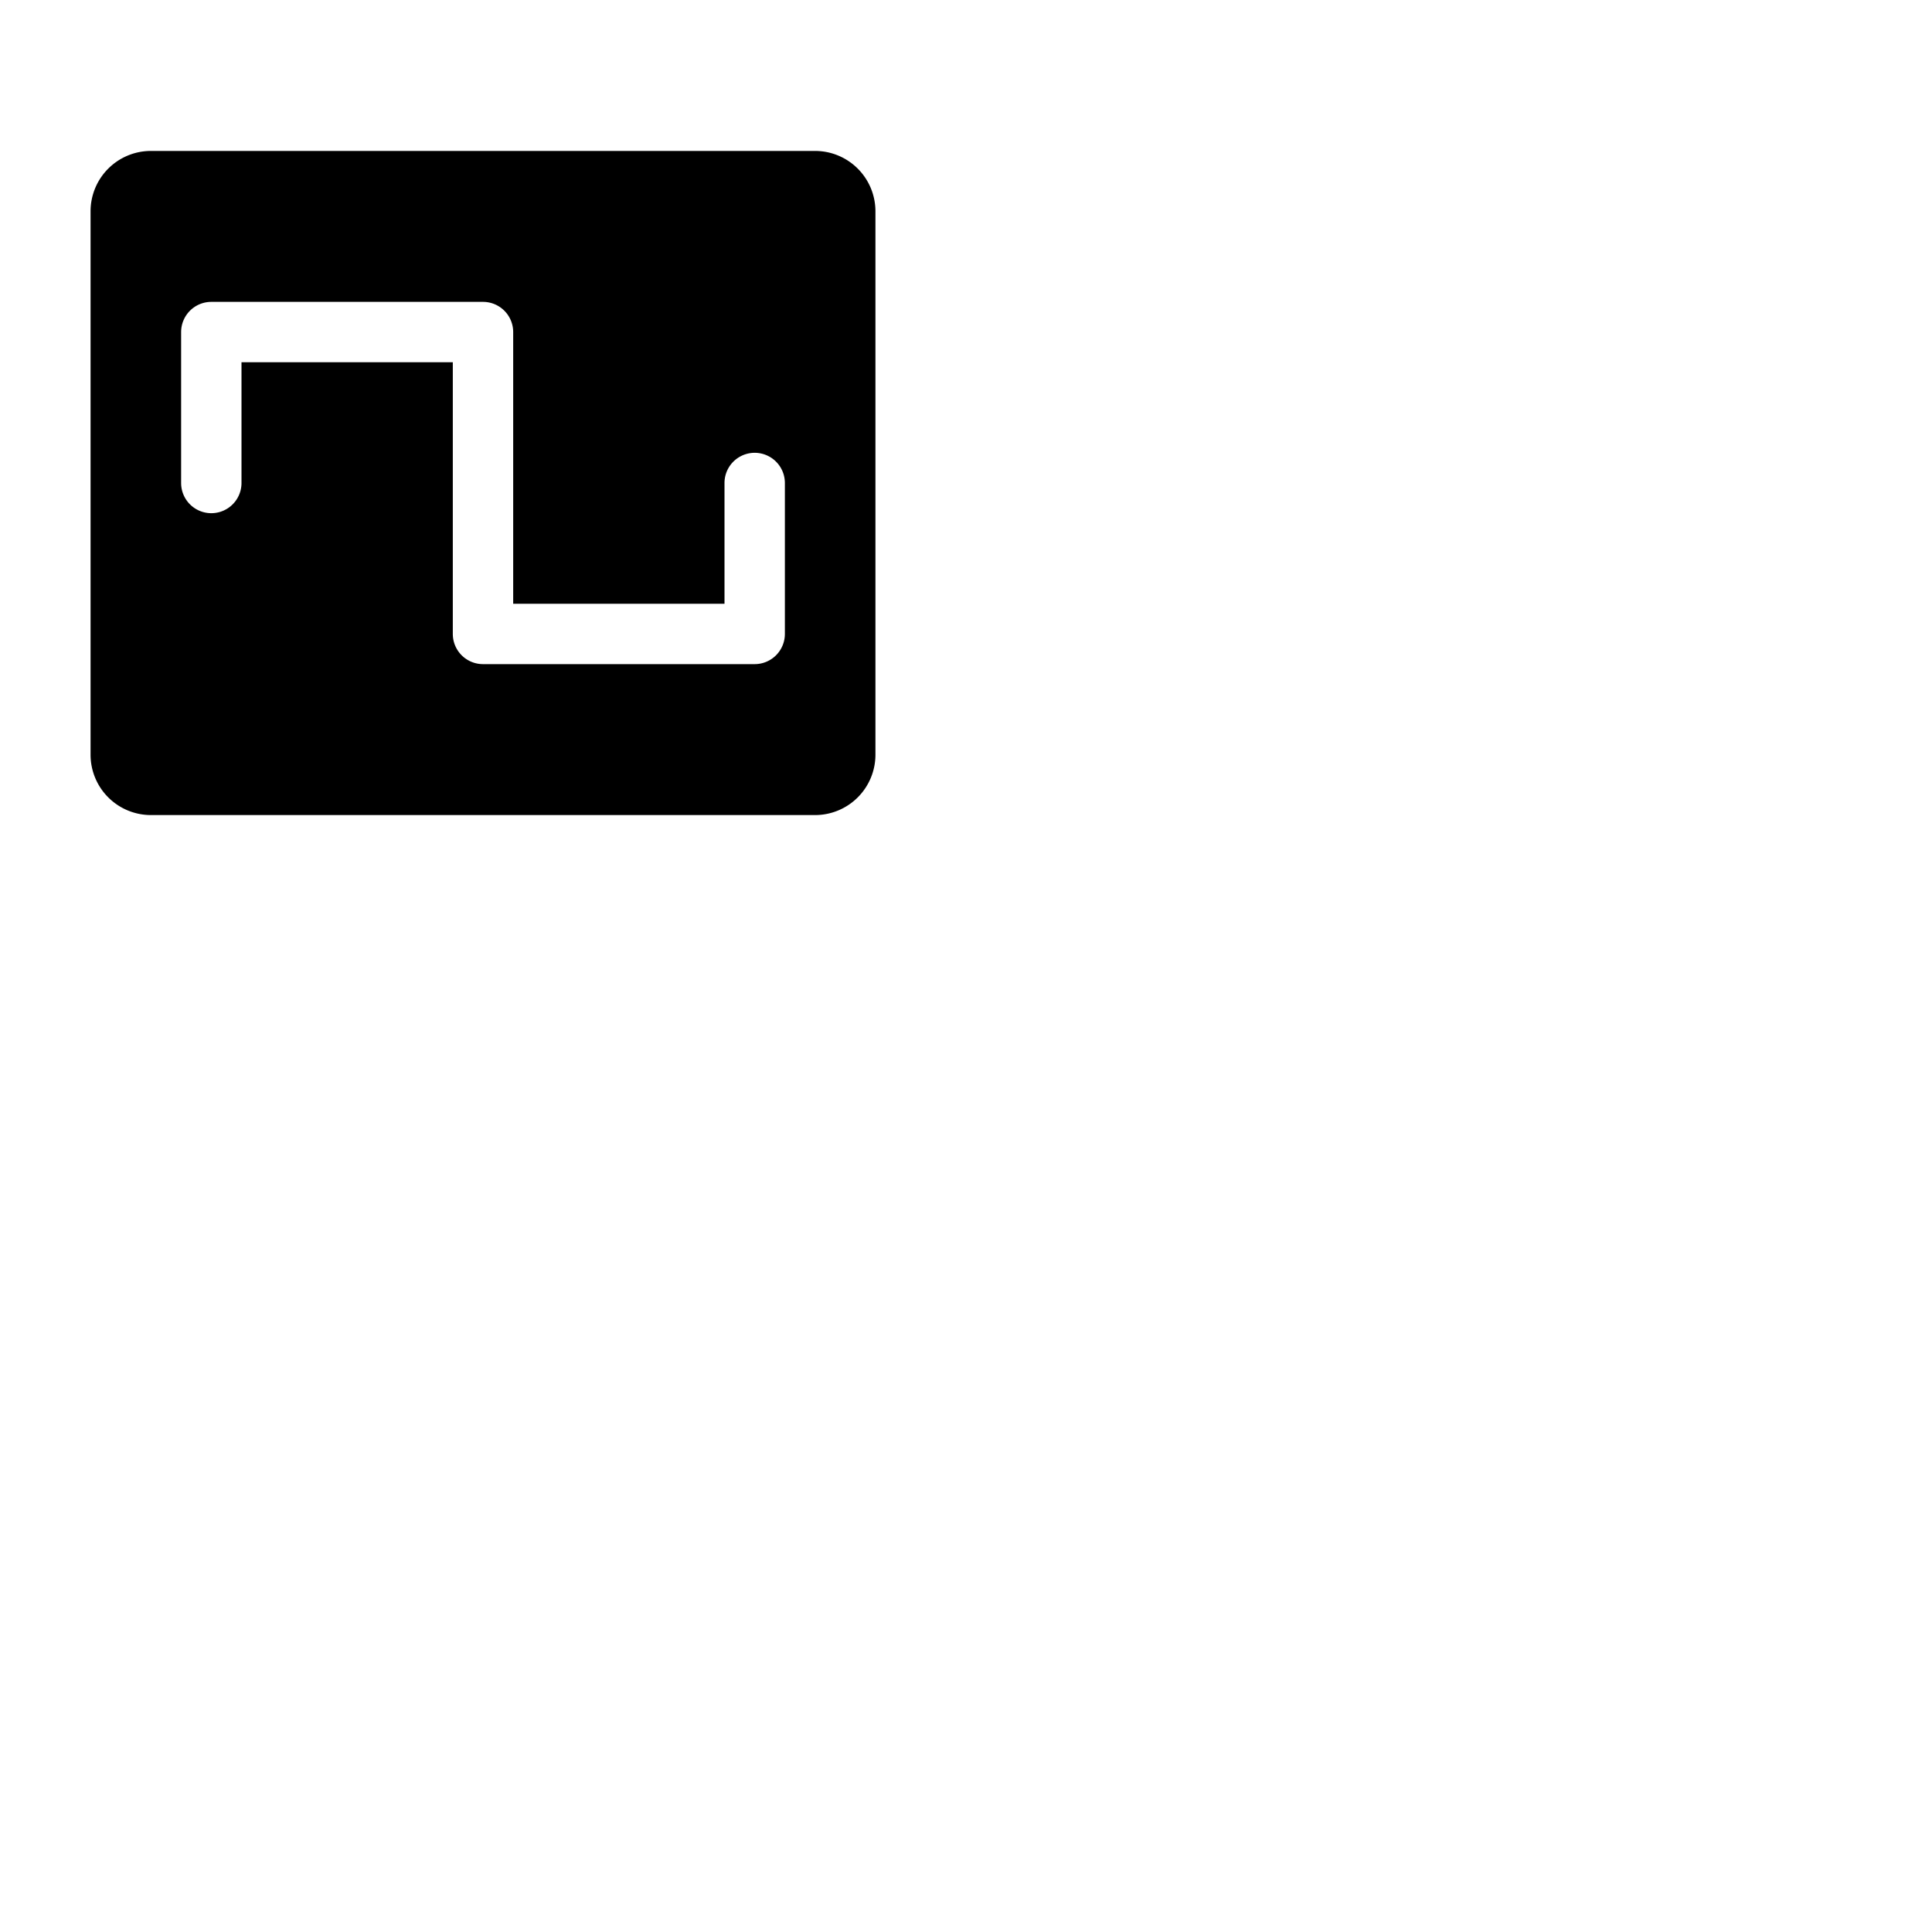 <svg xmlns="http://www.w3.org/2000/svg" version="1.1" viewBox="0 0 512 512" fill="currentColor"><path fill="currentColor" d="M216 40H40a16 16 0 0 0-16 16v144a16 16 0 0 0 16 16h176a16 16 0 0 0 16-16V56a16 16 0 0 0-16-16m-8 128a8 8 0 0 1-8 8h-72a8 8 0 0 1-8-8V96H64v32a8 8 0 0 1-16 0V88a8 8 0 0 1 8-8h72a8 8 0 0 1 8 8v72h56v-32a8 8 0 0 1 16 0Z"/></svg>
